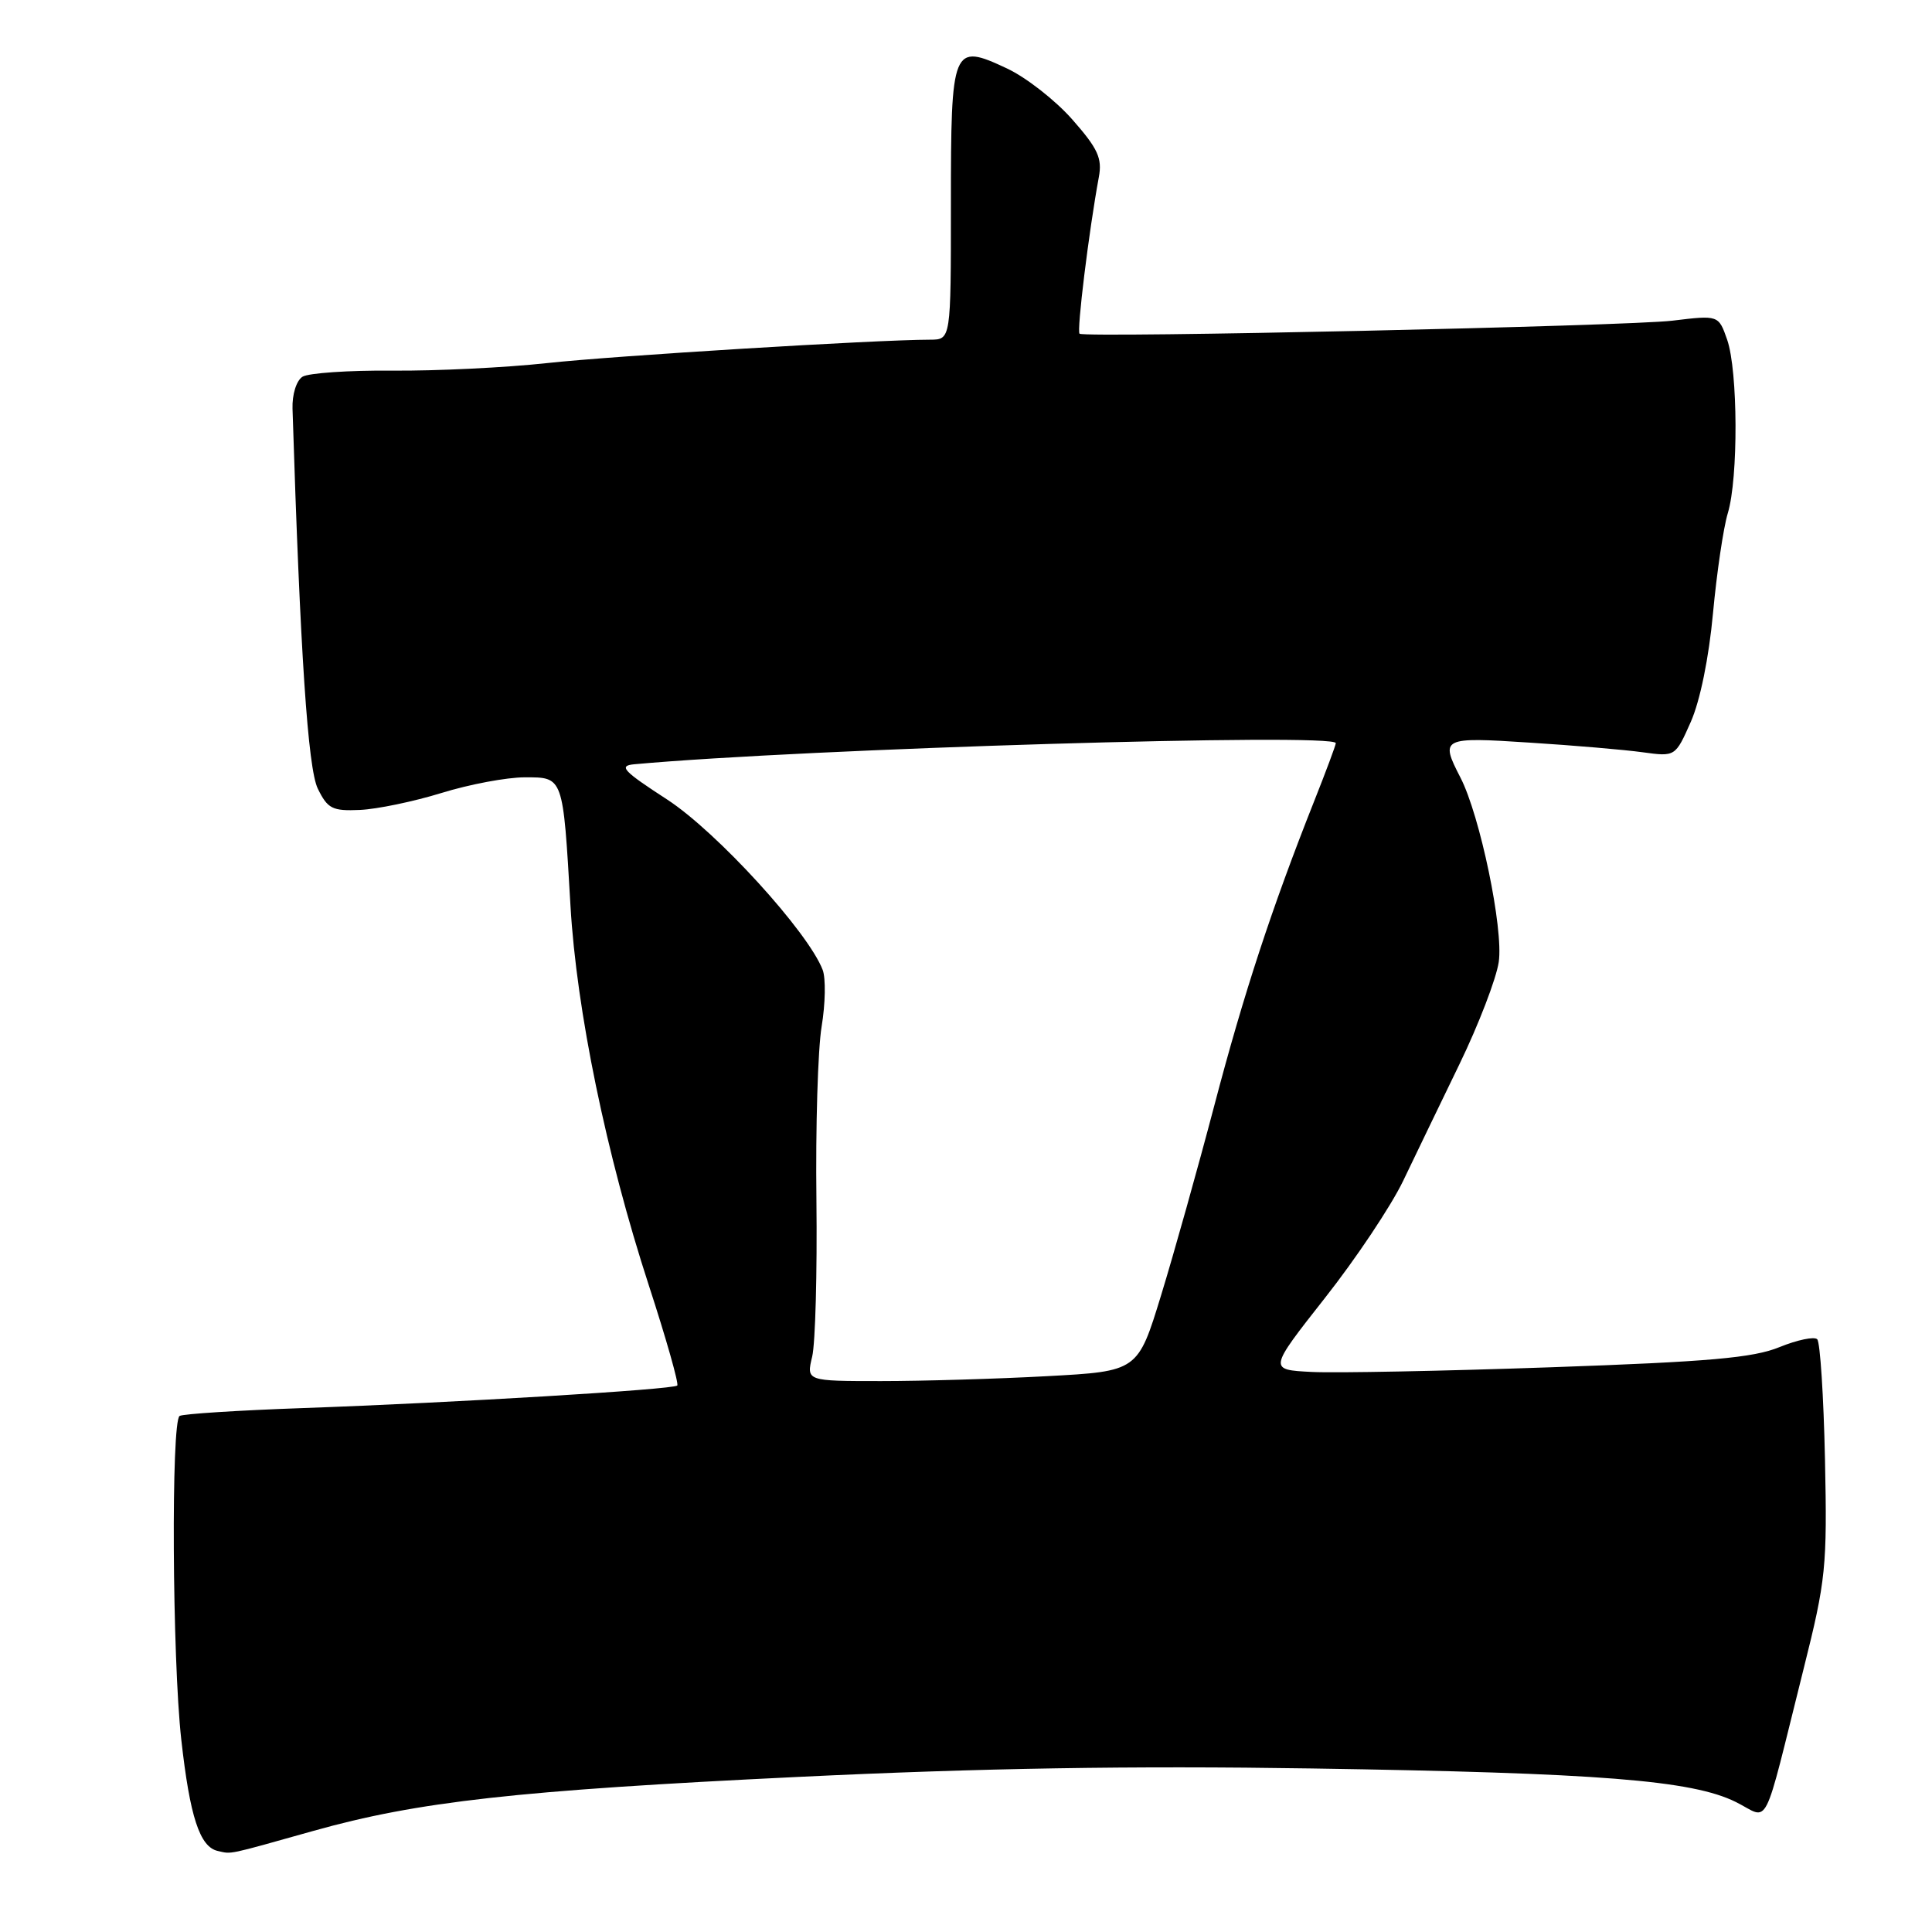 <?xml version="1.0" encoding="UTF-8" standalone="no"?>
<!DOCTYPE svg PUBLIC "-//W3C//DTD SVG 1.1//EN" "http://www.w3.org/Graphics/SVG/1.1/DTD/svg11.dtd" >
<svg xmlns="http://www.w3.org/2000/svg" xmlns:xlink="http://www.w3.org/1999/xlink" version="1.1" viewBox="0 0 256 256">
 <g >
 <path fill="currentColor"
d=" M 41.50 242.61 C 55.36 238.71 68.57 237.24 105.77 235.45 C 130.02 234.28 149.90 233.96 173.77 234.33 C 211.88 234.92 224.19 235.89 230.00 238.77 C 234.59 241.04 233.43 243.33 239.01 221.04 C 241.94 209.35 242.12 207.64 241.82 193.37 C 241.64 185.01 241.18 177.84 240.79 177.46 C 240.40 177.07 238.15 177.54 235.79 178.50 C 232.33 179.92 226.47 180.44 205.53 181.17 C 191.24 181.67 176.97 181.95 173.82 181.79 C 168.08 181.50 168.08 181.50 175.55 172.00 C 179.67 166.78 184.32 159.80 185.91 156.50 C 187.49 153.20 190.86 146.22 193.39 141.00 C 195.92 135.78 198.26 129.69 198.59 127.48 C 199.24 123.10 196.11 108.05 193.51 103.02 C 190.80 97.77 191.05 97.64 202.67 98.40 C 208.54 98.77 215.29 99.35 217.67 99.68 C 221.99 100.27 221.99 100.27 224.04 95.65 C 225.27 92.87 226.44 87.14 226.98 81.26 C 227.48 75.89 228.36 69.93 228.94 68.01 C 230.35 63.37 230.29 49.14 228.86 45.02 C 227.72 41.75 227.72 41.75 221.61 42.49 C 215.69 43.21 143.96 44.79 143.05 44.22 C 142.64 43.96 144.29 30.55 145.60 23.48 C 146.07 20.97 145.48 19.69 142.10 15.85 C 139.87 13.31 135.97 10.26 133.43 9.07 C 126.18 5.67 126.00 6.11 126.00 27.12 C 126.00 45.00 126.00 45.00 123.25 45.01 C 116.06 45.02 81.39 47.14 72.50 48.11 C 67.00 48.71 57.78 49.16 52.00 49.11 C 46.22 49.06 40.86 49.43 40.08 49.92 C 39.27 50.44 38.70 52.27 38.76 54.16 C 39.78 86.61 40.80 101.83 42.11 104.50 C 43.42 107.17 44.04 107.48 47.69 107.32 C 49.95 107.22 54.82 106.21 58.51 105.07 C 62.19 103.93 67.15 103.00 69.53 103.00 C 74.67 103.00 74.59 102.78 75.59 120.00 C 76.39 133.89 80.33 153.00 85.98 170.34 C 88.28 177.40 89.97 183.36 89.74 183.59 C 89.21 184.12 60.21 185.87 40.05 186.58 C 31.56 186.88 24.24 187.35 23.80 187.62 C 22.66 188.33 22.82 219.76 24.02 230.50 C 25.16 240.73 26.47 244.73 28.85 245.26 C 30.76 245.69 29.93 245.86 41.50 242.61 Z  M 107.62 179.75 C 108.04 177.96 108.29 168.62 108.18 159.00 C 108.06 149.38 108.37 139.03 108.87 136.02 C 109.37 133.00 109.43 129.63 109.01 128.52 C 107.09 123.49 94.99 110.23 88.40 105.94 C 82.57 102.16 81.92 101.47 84.03 101.27 C 106.68 99.20 177.00 97.09 177.00 98.47 C 177.00 98.73 175.70 102.22 174.11 106.22 C 168.52 120.32 164.80 131.65 160.90 146.50 C 158.73 154.75 155.56 166.05 153.86 171.60 C 150.77 181.70 150.77 181.70 138.73 182.35 C 132.11 182.71 122.22 183.00 116.76 183.00 C 106.84 183.00 106.84 183.00 107.62 179.75 Z "/>
</g>
</svg>